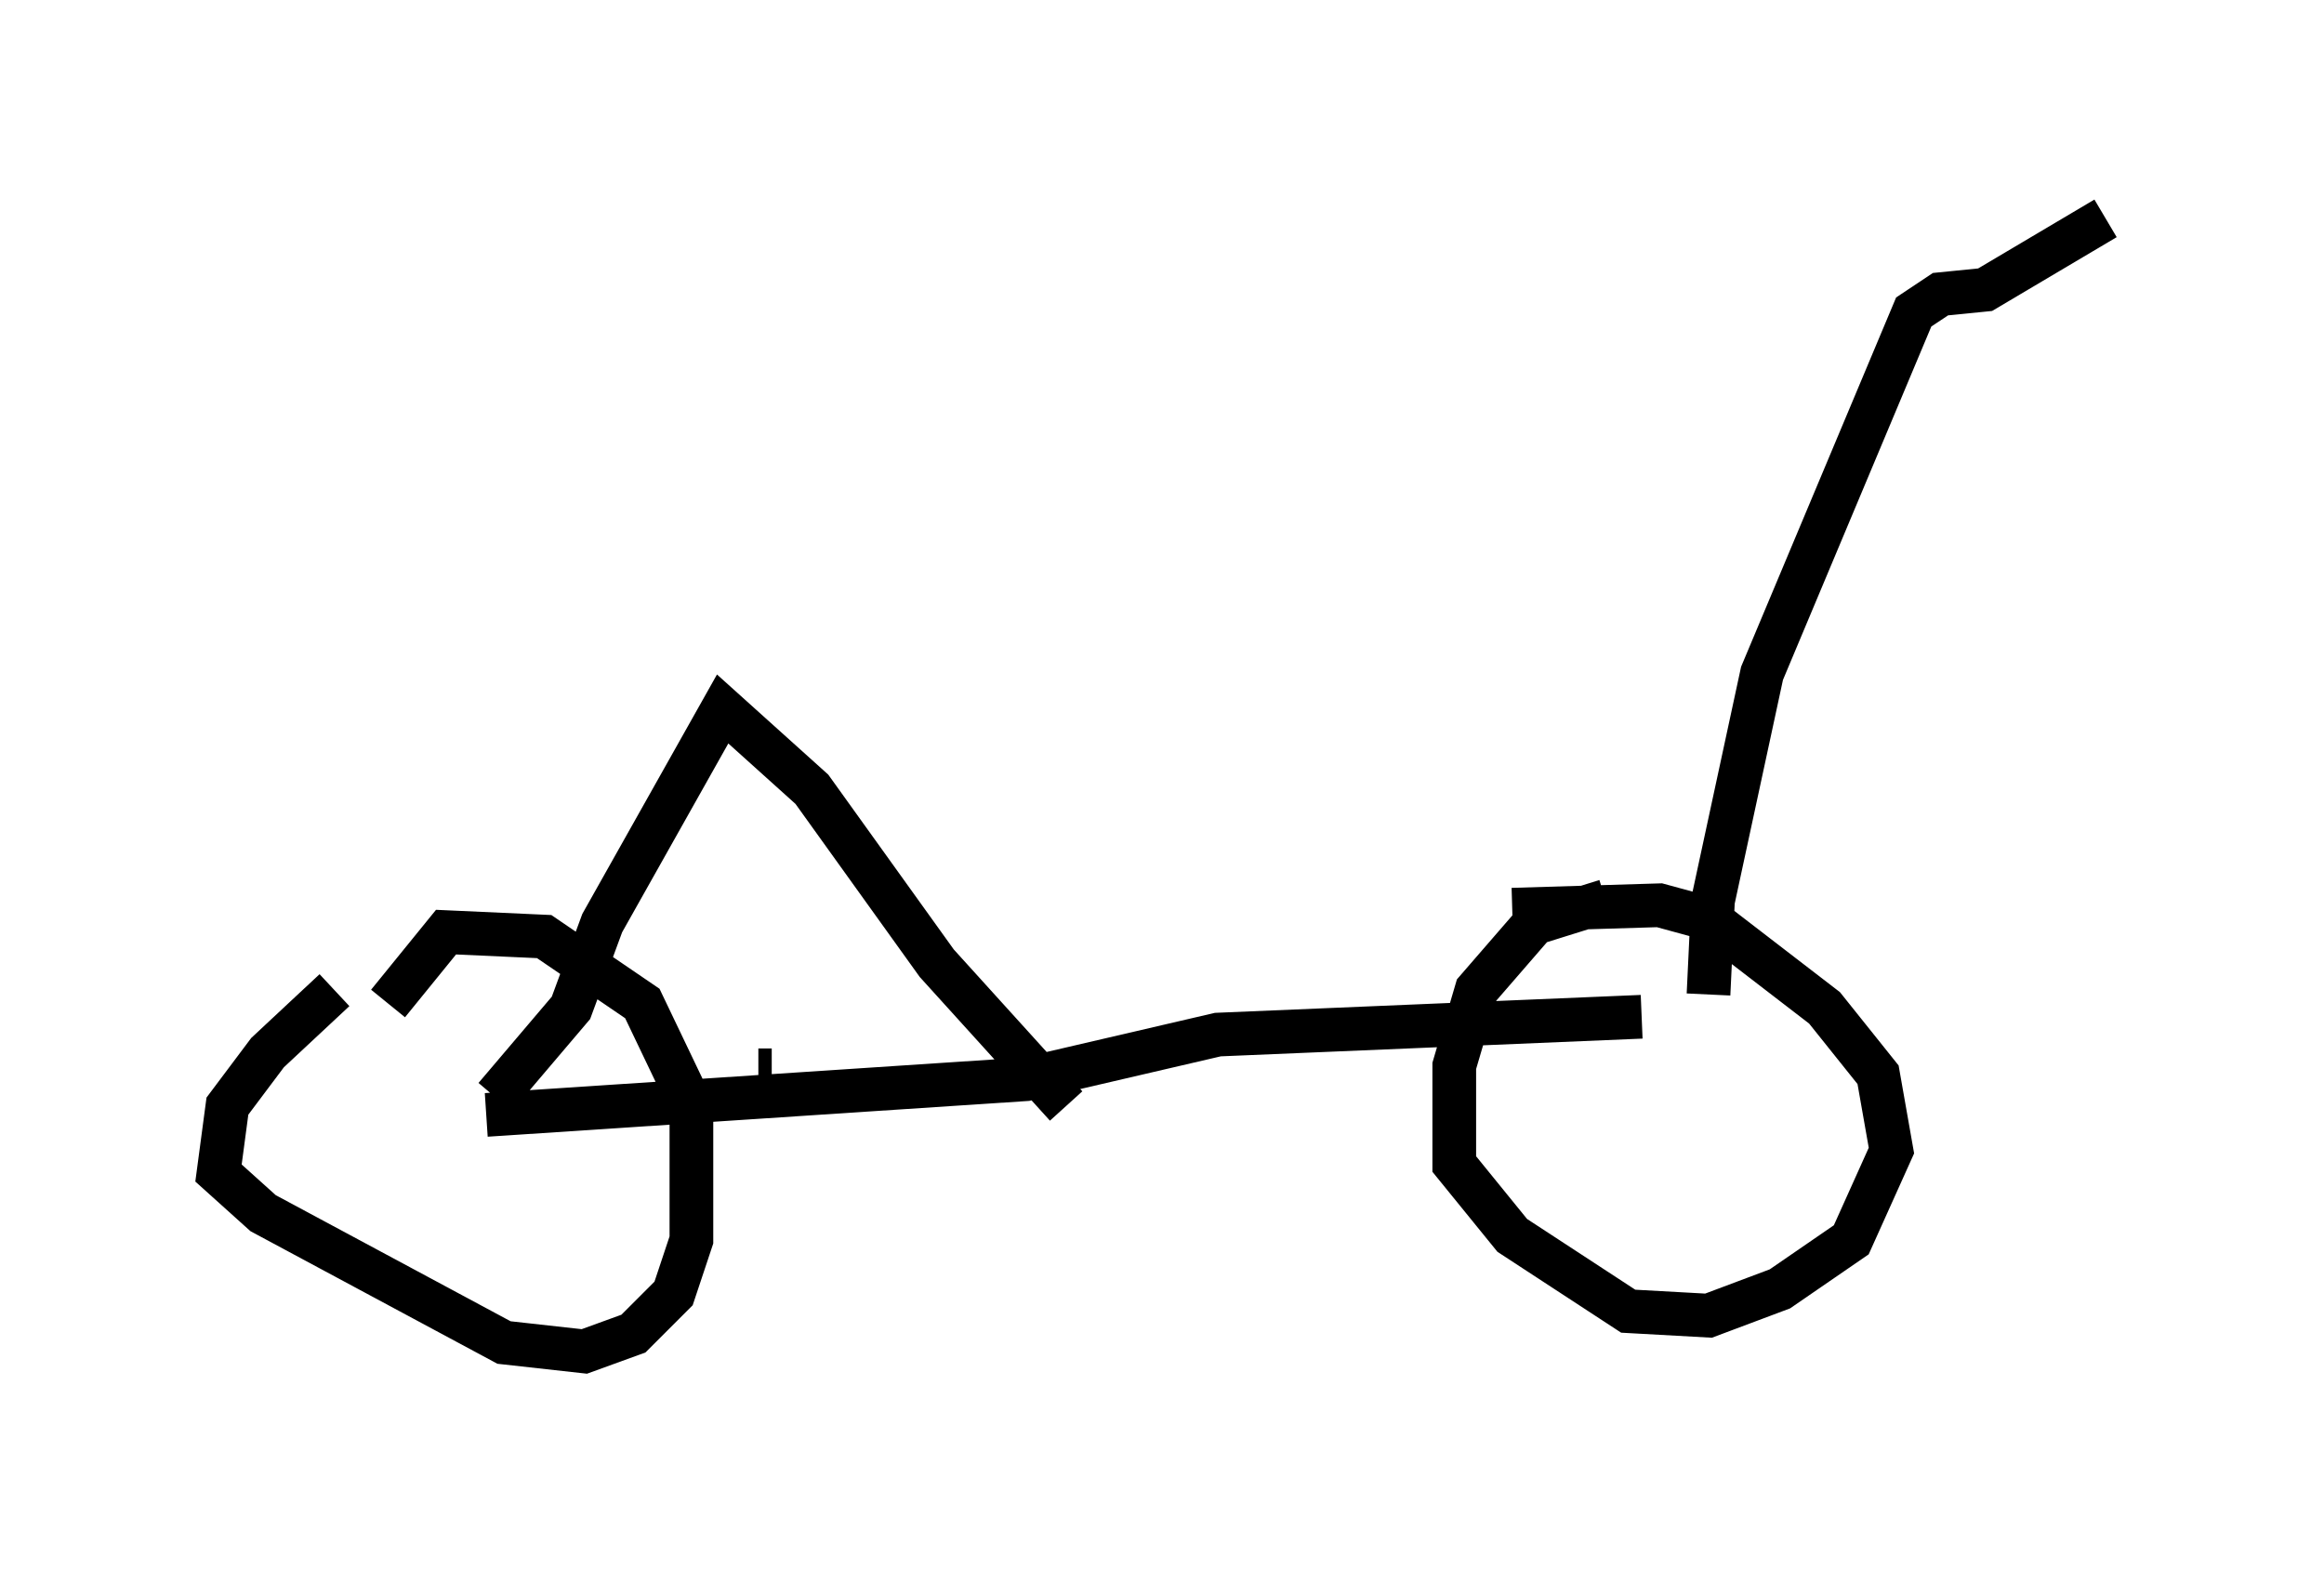 <?xml version="1.0" encoding="utf-8" ?>
<svg baseProfile="full" height="35.929" version="1.1" width="53.182" xmlns="http://www.w3.org/2000/svg" xmlns:ev="http://www.w3.org/2001/xml-events" xmlns:xlink="http://www.w3.org/1999/xlink"><defs /><rect fill="white" height="35.929" width="53.182" x="0" y="0" /><path d="M8.777, 22.15 m-1.123, 0.51 l-1.531, 1.429 -0.919, 1.225 l-0.204, 1.531 1.021, 0.919 l5.513, 2.96 1.838, 0.204 l1.123, -0.408 0.919, -0.919 l0.408, -1.225 0.0, -3.063 l-1.123, -2.348 -2.246, -1.531 l-2.246, -0.102 -1.327, 1.633 m27.869, -2.348 l-1.633, 0.51 -1.327, 1.531 l-0.51, 1.735 0.0, 2.246 l1.327, 1.633 2.654, 1.735 l1.838, 0.102 1.633, -0.613 l1.633, -1.123 0.919, -2.042 l-0.306, -1.735 -1.225, -1.531 l-2.654, -2.042 -1.123, -0.306 l-3.369, 0.102 m-17.252, 3.675 l0.306, 0.0 m-6.533, 1.021 l12.352, -0.817 4.39, -1.021 l9.698, -0.408 m-26.236, 1.838 l1.735, -2.042 0.715, -1.94 l2.756, -4.9 2.042, 1.838 l2.858, 3.981 2.96, 3.267 m14.7, -2.552 l0.102, -2.144 1.123, -5.206 l3.471, -8.269 0.613, -0.408 l1.021, -0.102 2.756, -1.633 " fill="none" stroke="black" stroke-width="1" /></svg>